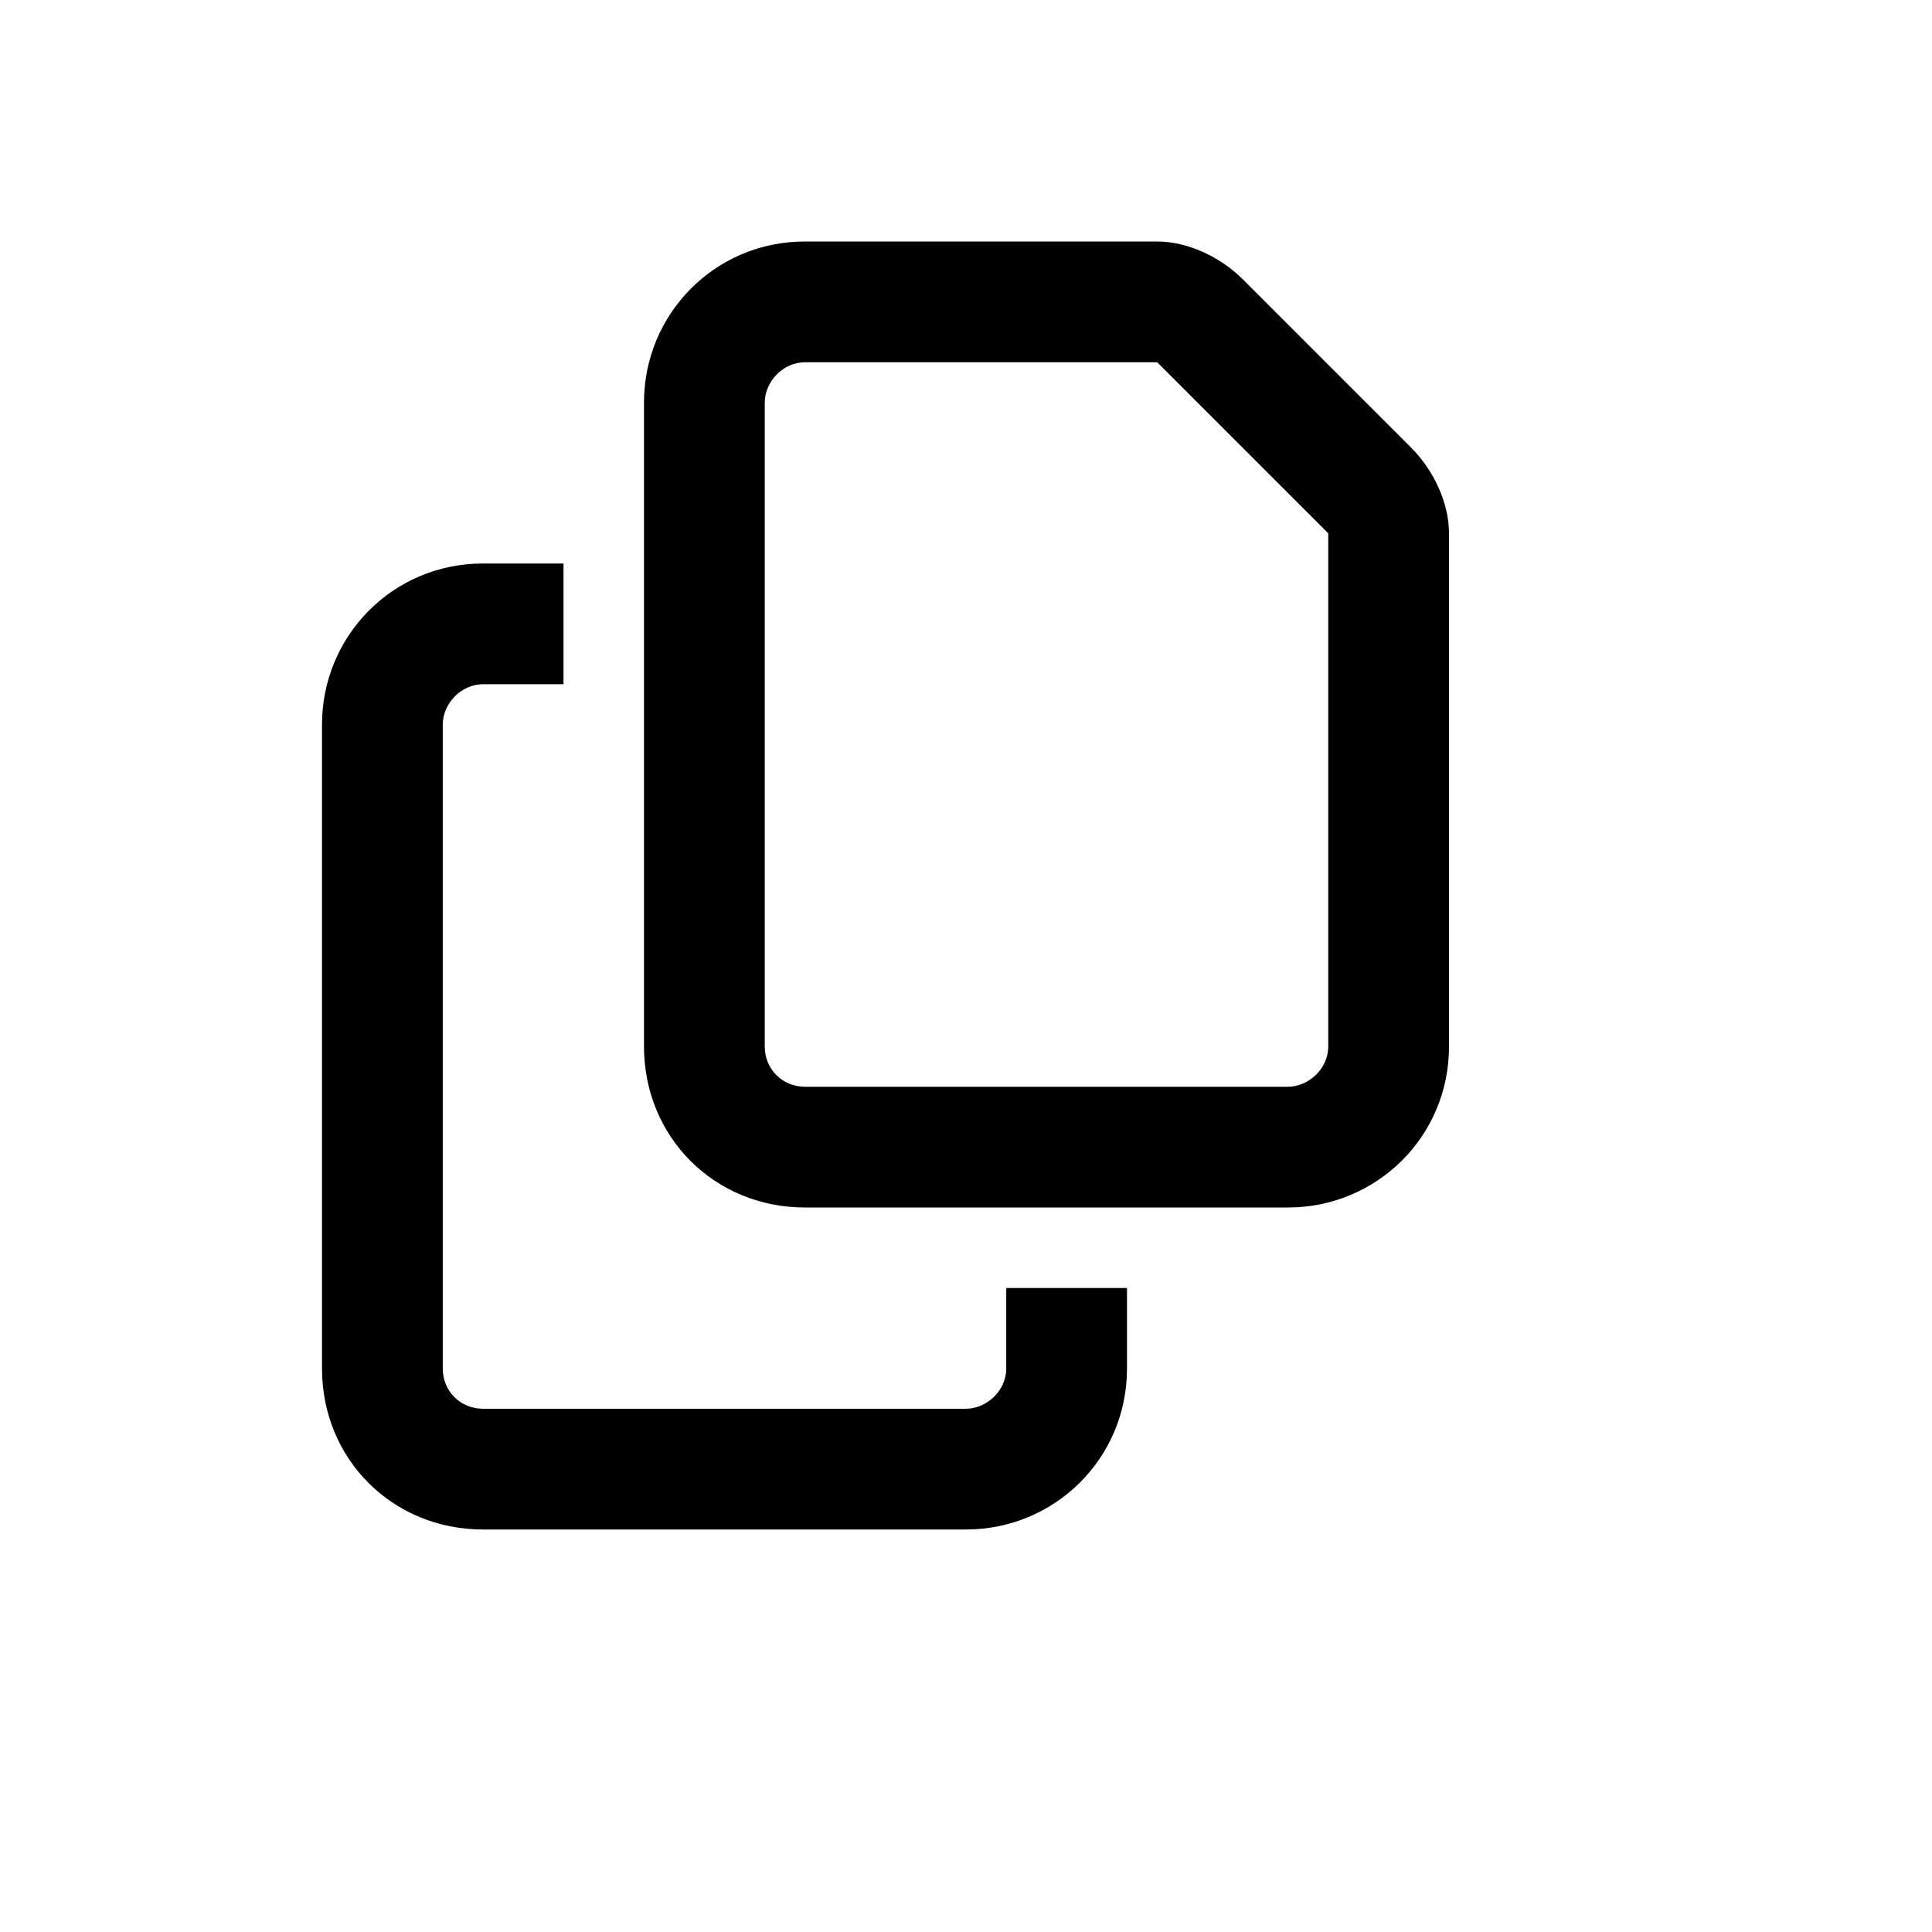 <svg width="24" height="24" viewBox="0 0 24 24" fill="none" xmlns="http://www.w3.org/2000/svg">
<path d="M16 13.5C16.25 13.5 16.5 13.281 16.5 13V6.625L14.375 4.5H10C9.719 4.5 9.5 4.75 9.5 5V13C9.5 13.281 9.719 13.5 10 13.5H16ZM10 15C8.875 15 8 14.125 8 13V5C8 3.906 8.875 3 10 3H14.375C14.75 3 15.156 3.188 15.438 3.469L17.531 5.562C17.812 5.844 18 6.25 18 6.625V13C18 14.125 17.094 15 16 15H10ZM6 7H7V8.5H6C5.719 8.5 5.5 8.75 5.5 9V17C5.5 17.281 5.719 17.5 6 17.5H12C12.25 17.5 12.5 17.281 12.5 17V16H14V17C14 18.125 13.094 19 12 19H6C4.875 19 4 18.125 4 17V9C4 7.906 4.875 7 6 7Z"
    fill="currentColor"/>
</svg>
